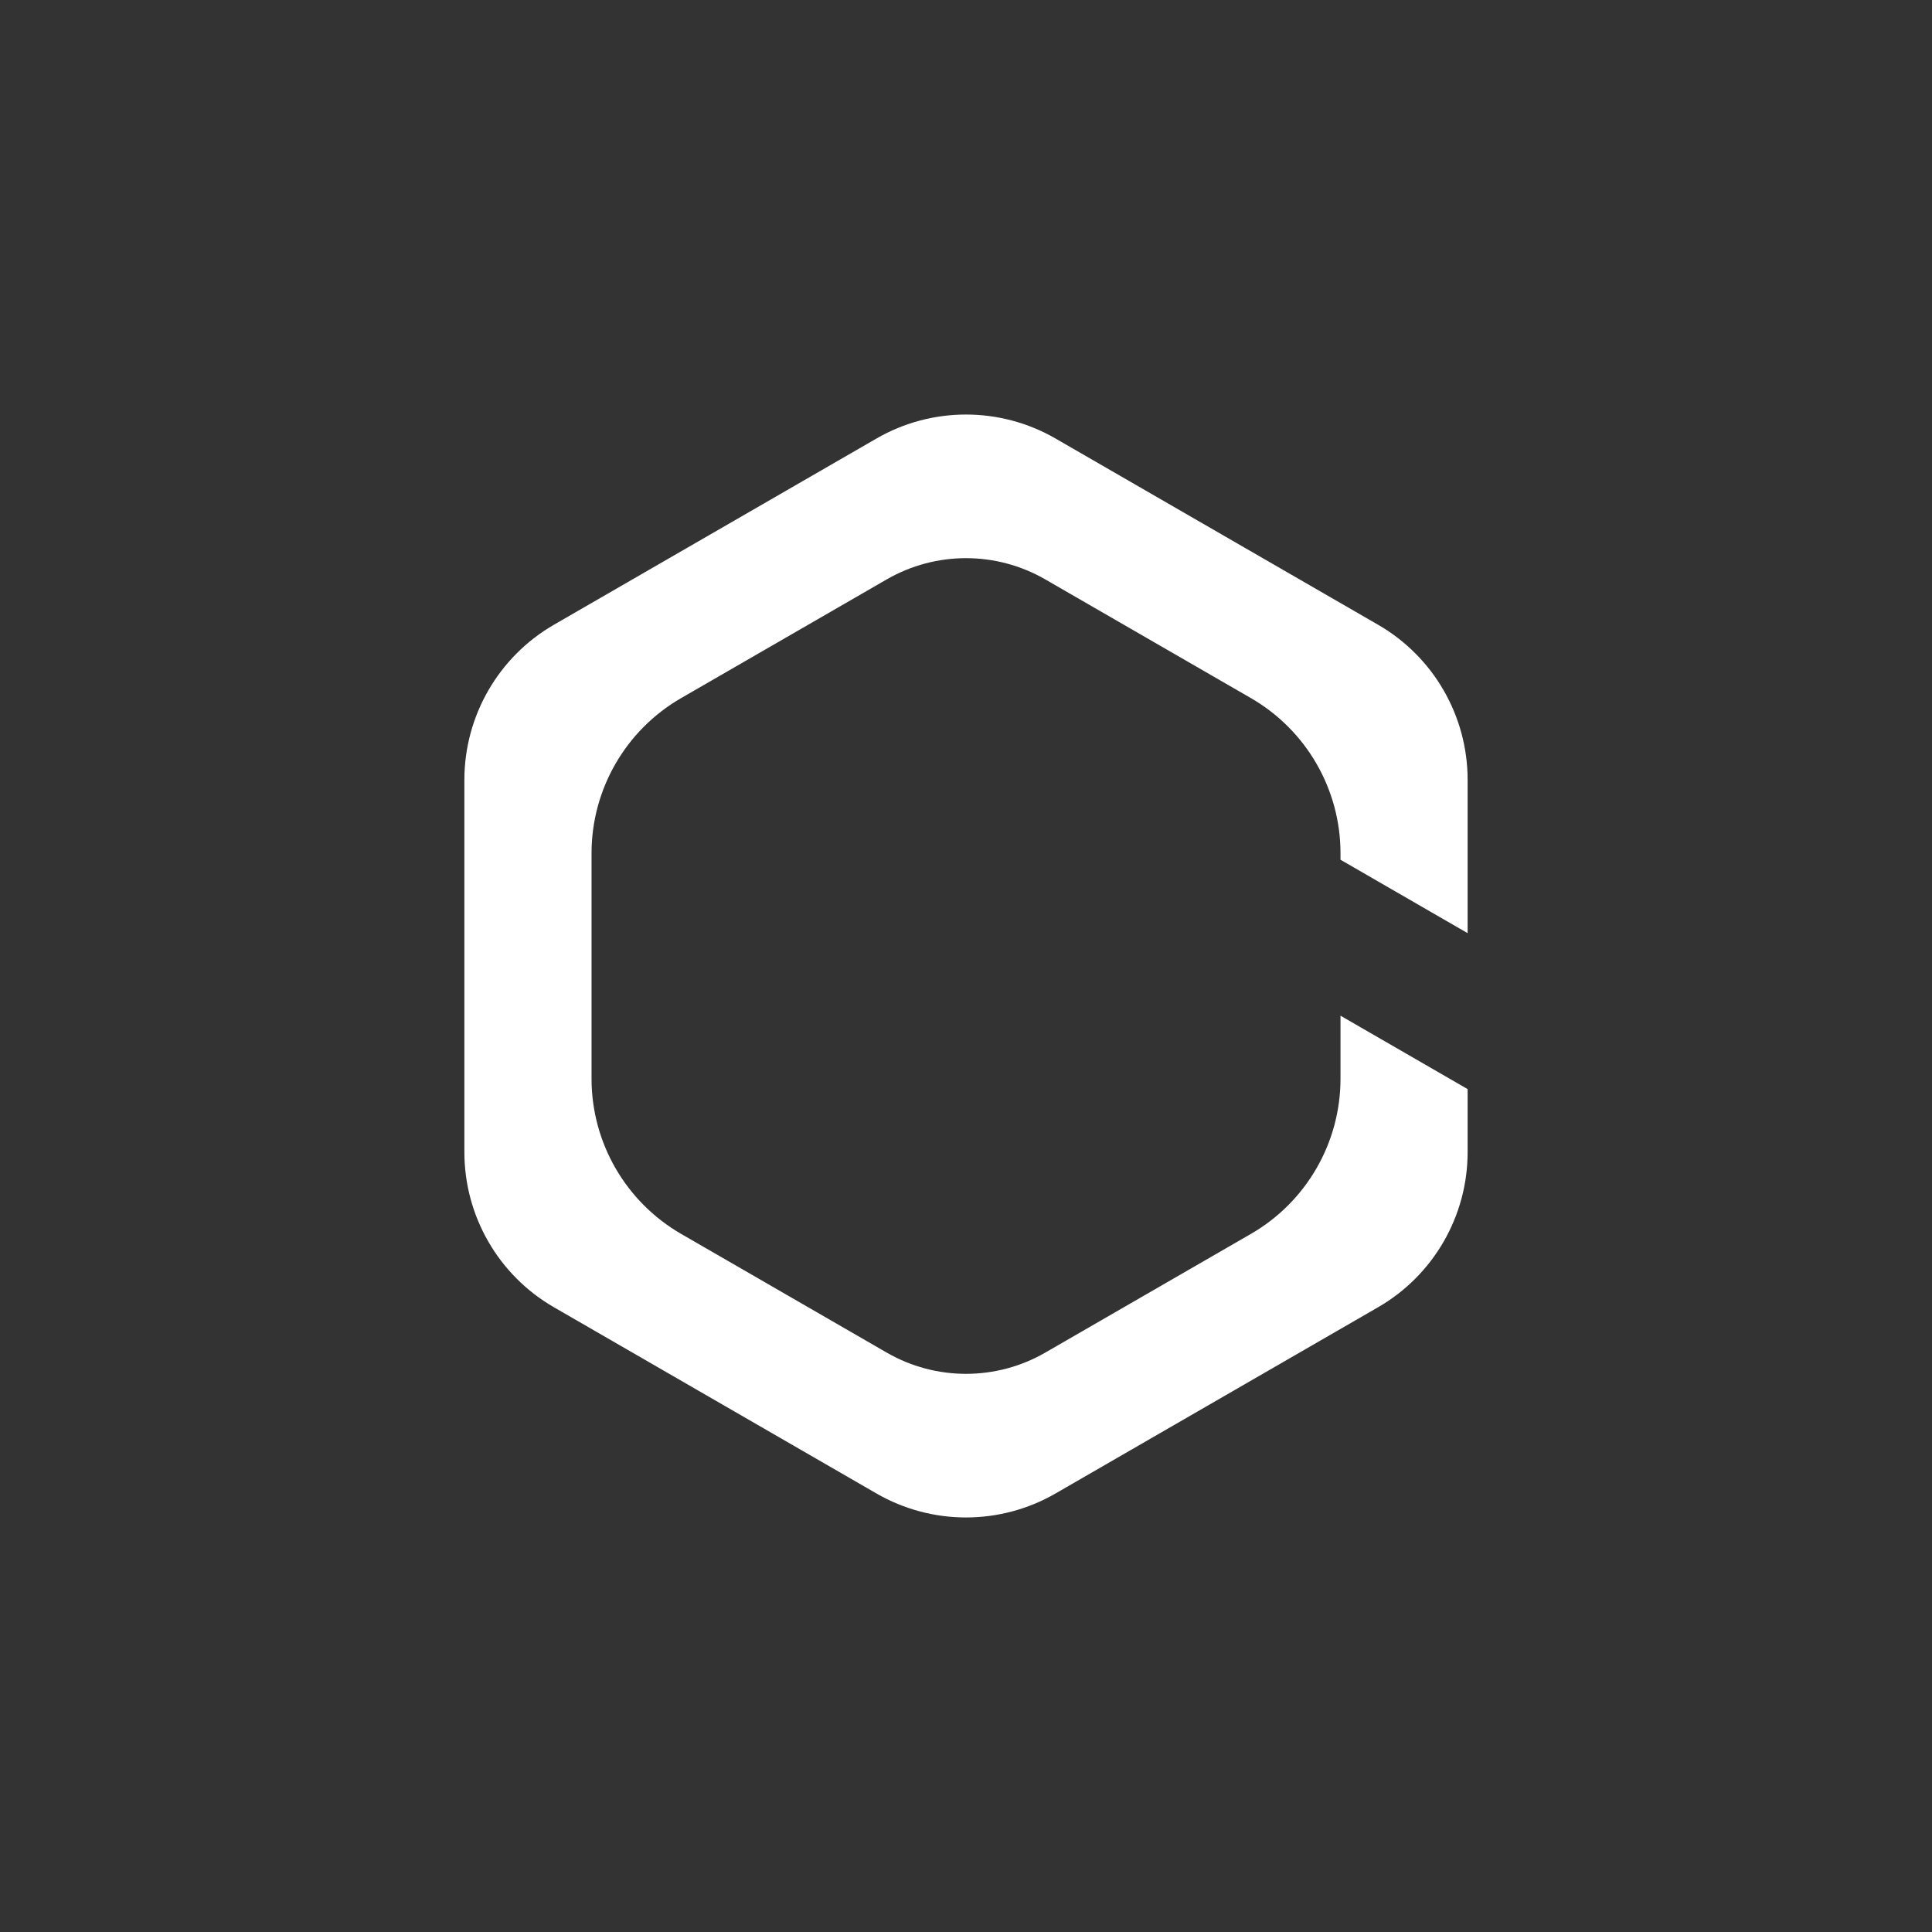 <svg id="Layer_1" xmlns="http://www.w3.org/2000/svg" viewBox="0 0 500 500"><rect x="0" y="0" width="500" height="500" fill="#333333" stroke="none"/><defs><style>.cls-1{fill:#fff;}</style></defs><path class="cls-1" d="m379.82,241.5v-39.67c0-16.56-8.84-31.88-23.2-40.16l-83.43-48.17c-14.35-8.29-32.04-8.29-46.38,0l-83.43,48.17c-14.35,8.28-23.2,23.6-23.2,40.16v96.34c0,16.56,8.84,31.89,23.2,40.16l83.43,48.17c14.34,8.29,32.03,8.29,46.38,0l83.43-48.17c14.35-8.28,23.2-23.6,23.2-40.16v-16.31l-32.9-19v16.31c0,16.57-8.84,31.89-23.2,40.17l-53.2,30.71c-12.7,7.33-28.34,7.33-41.04,0l-53.19-30.71c-14.35-8.29-23.2-23.6-23.2-40.17v-58.34c0-16.57,8.84-31.89,23.2-40.17l53.19-30.71c12.7-7.33,28.34-7.33,41.04,0l53.2,30.71c14.35,8.29,23.2,23.6,23.2,40.17v1.67l32.9,19Z"/></svg>